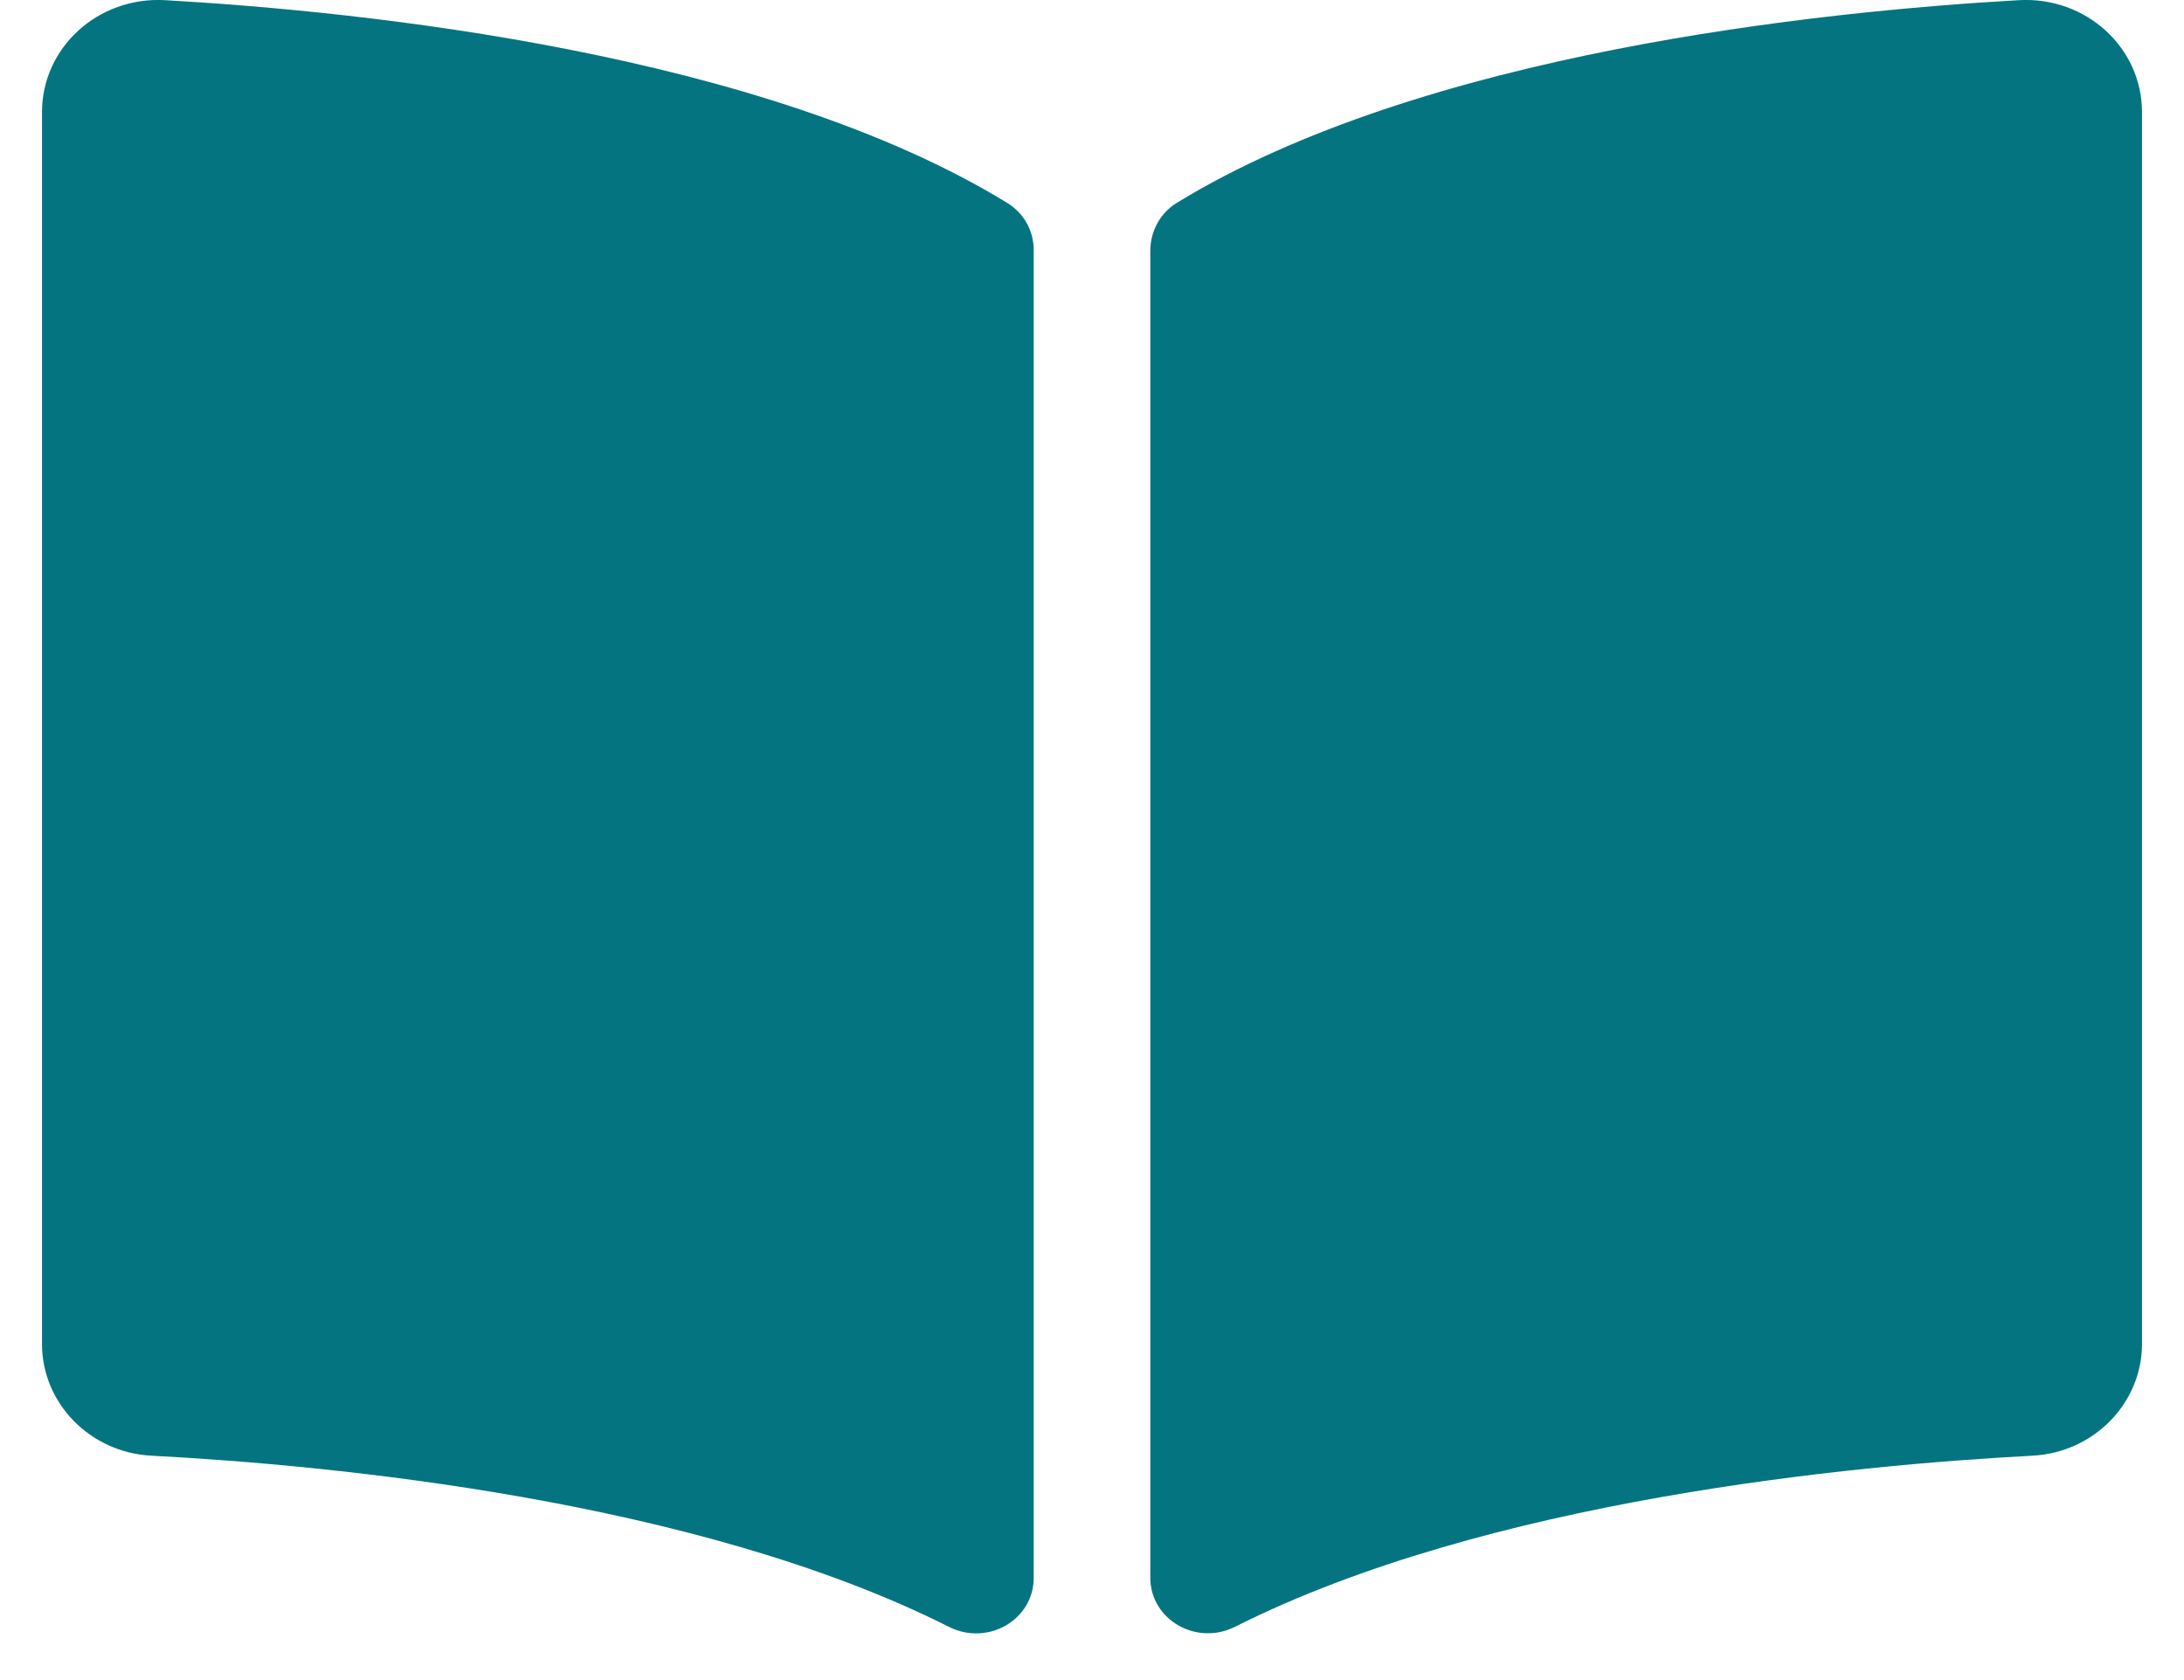 <svg width="26" height="20" viewBox="0 0 26 20" fill="none" xmlns="http://www.w3.org/2000/svg">
<path d="M24.034 0.002C21.655 0.137 16.928 0.629 14.009 2.415C13.808 2.538 13.694 2.758 13.694 2.987V18.78C13.694 19.281 14.242 19.598 14.704 19.365C17.707 17.854 22.049 17.442 24.197 17.329C24.93 17.29 25.5 16.702 25.5 15.998V1.335C25.5 0.566 24.833 -0.043 24.034 0.002ZM11.99 2.415C9.072 0.629 4.345 0.138 1.966 0.002C1.167 -0.043 0.5 0.566 0.5 1.335V15.998C0.5 16.703 1.07 17.291 1.803 17.329C3.951 17.442 8.296 17.855 11.298 19.367C11.759 19.599 12.306 19.283 12.306 18.783V2.979C12.306 2.749 12.192 2.539 11.99 2.415Z" fill="#047481"/>
</svg>
